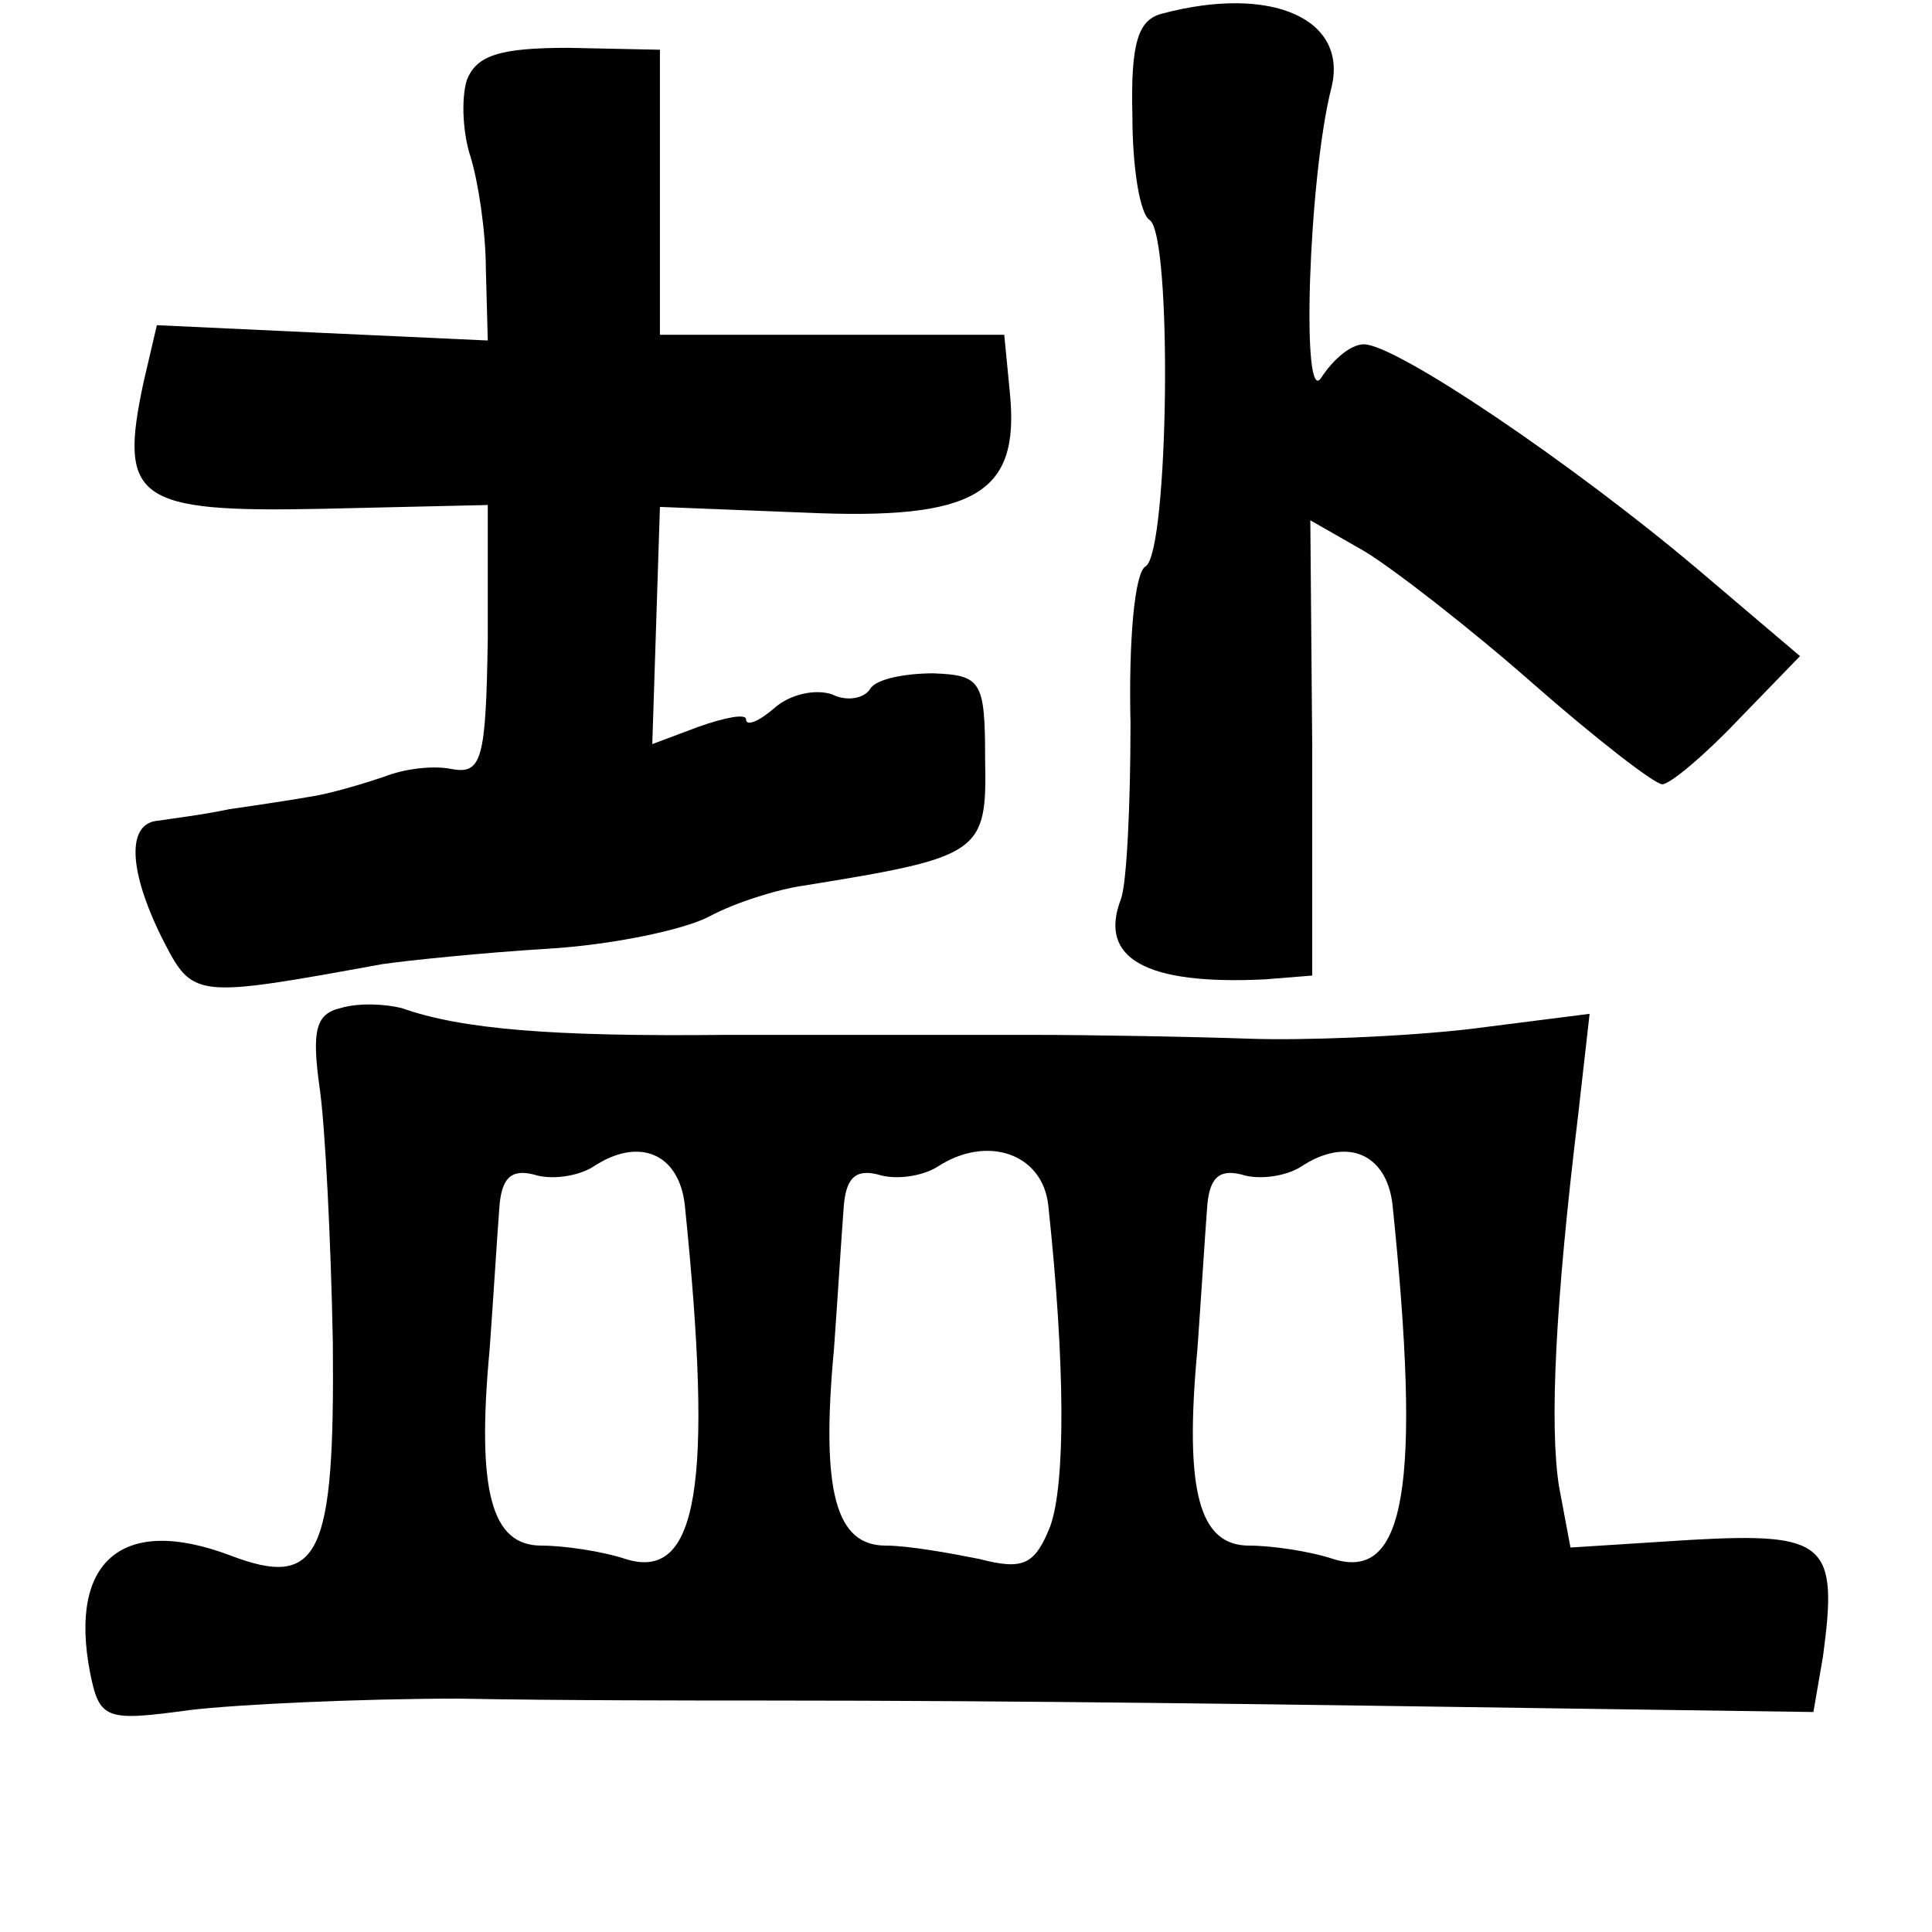 <?xml version="1.0" standalone="no"?>
<!DOCTYPE svg PUBLIC "-//W3C//DTD SVG 20010904//EN"
 "http://www.w3.org/TR/2001/REC-SVG-20010904/DTD/svg10.dtd">
<svg version="1.0" xmlns="http://www.w3.org/2000/svg"
 width="101pt" height="101pt" viewBox="0 0 101 101"
 preserveAspectRatio="xMidYMid meet">
<g transform="translate(0,101) scale(0.1,-0.1)"
fill="#000000" stroke="none">
<path d="M608 1003 c-13 -3 -17 -15 -16 -54 0 -27 4 -51 9 -54 12 -8 10 -173
-2 -181 -6 -3 -9 -40 -8 -82 0 -43 -2 -84 -5 -92 -12 -31 13 -45 75 -42 l25 2
0 119 -1 119 28 -16 c15 -9 55 -40 88 -69 33 -29 64 -53 68 -53 4 0 22 15 40
34 l32 33 -53 45 c-65 55 -158 118 -175 118 -7 0 -16 -8 -22 -17 -11 -19 -7
104 5 151 9 36 -31 54 -88 39z"/>
<path d="M244 968 c-3 -10 -2 -28 2 -40 4 -13 8 -39 8 -59 l1 -37 -87 4 -86 4
-7 -30 c-13 -61 -4 -68 93 -66 l87 2 0 -70 c-1 -63 -3 -71 -19 -68 -10 2 -25
0 -35 -4 -9 -3 -25 -8 -36 -10 -11 -2 -31 -5 -45 -7 -14 -3 -31 -5 -37 -6 -17
-1 -16 -26 2 -62 16 -31 16 -31 115 -13 14 2 53 6 86 8 34 2 72 10 85 17 13 7
35 14 49 16 93 15 96 17 95 66 0 41 -2 44 -27 45 -15 0 -30 -3 -33 -8 -3 -5
-12 -7 -20 -3 -9 3 -22 0 -30 -7 -8 -7 -15 -10 -15 -6 0 3 -11 1 -25 -4 l-24
-9 2 62 2 62 76 -3 c89 -4 112 10 107 62 l-3 31 -90 0 -90 0 0 75 0 74 -48 1
c-36 0 -48 -4 -53 -17z"/>
<path d="M178 483 c-13 -3 -15 -12 -11 -41 3 -20 6 -81 7 -134 1 -112 -7 -129
-54 -111 -56 21 -84 -3 -73 -61 5 -25 8 -26 52 -20 25 3 89 6 141 6 52 -1 124
-1 160 -1 135 0 270 -2 407 -4 l141 -2 5 29 c8 59 2 65 -69 61 l-63 -4 -6 32
c-5 32 -2 95 10 194 l6 53 -63 -8 c-35 -4 -87 -6 -115 -5 -29 1 -81 2 -115 2
-35 0 -106 0 -158 0 -92 -1 -139 3 -170 14 -8 2 -22 3 -32 0z m180 -103 c15
-146 7 -197 -31 -185 -12 4 -32 7 -44 7 -26 0 -34 28 -27 103 2 28 4 60 5 73
1 16 6 21 18 18 9 -3 23 -1 31 4 24 16 45 7 48 -20z m190 0 c9 -84 9 -146 1
-168 -8 -20 -14 -23 -37 -17 -15 3 -37 7 -49 7 -26 0 -34 28 -27 103 2 28 4
60 5 73 1 16 6 21 18 18 9 -3 23 -1 31 4 26 17 55 7 58 -20z m180 0 c15 -146
7 -197 -31 -185 -12 4 -32 7 -44 7 -26 0 -34 28 -27 103 2 28 4 60 5 73 1 16
6 21 18 18 9 -3 23 -1 31 4 24 16 45 7 48 -20z"/>
</g>
</svg>

